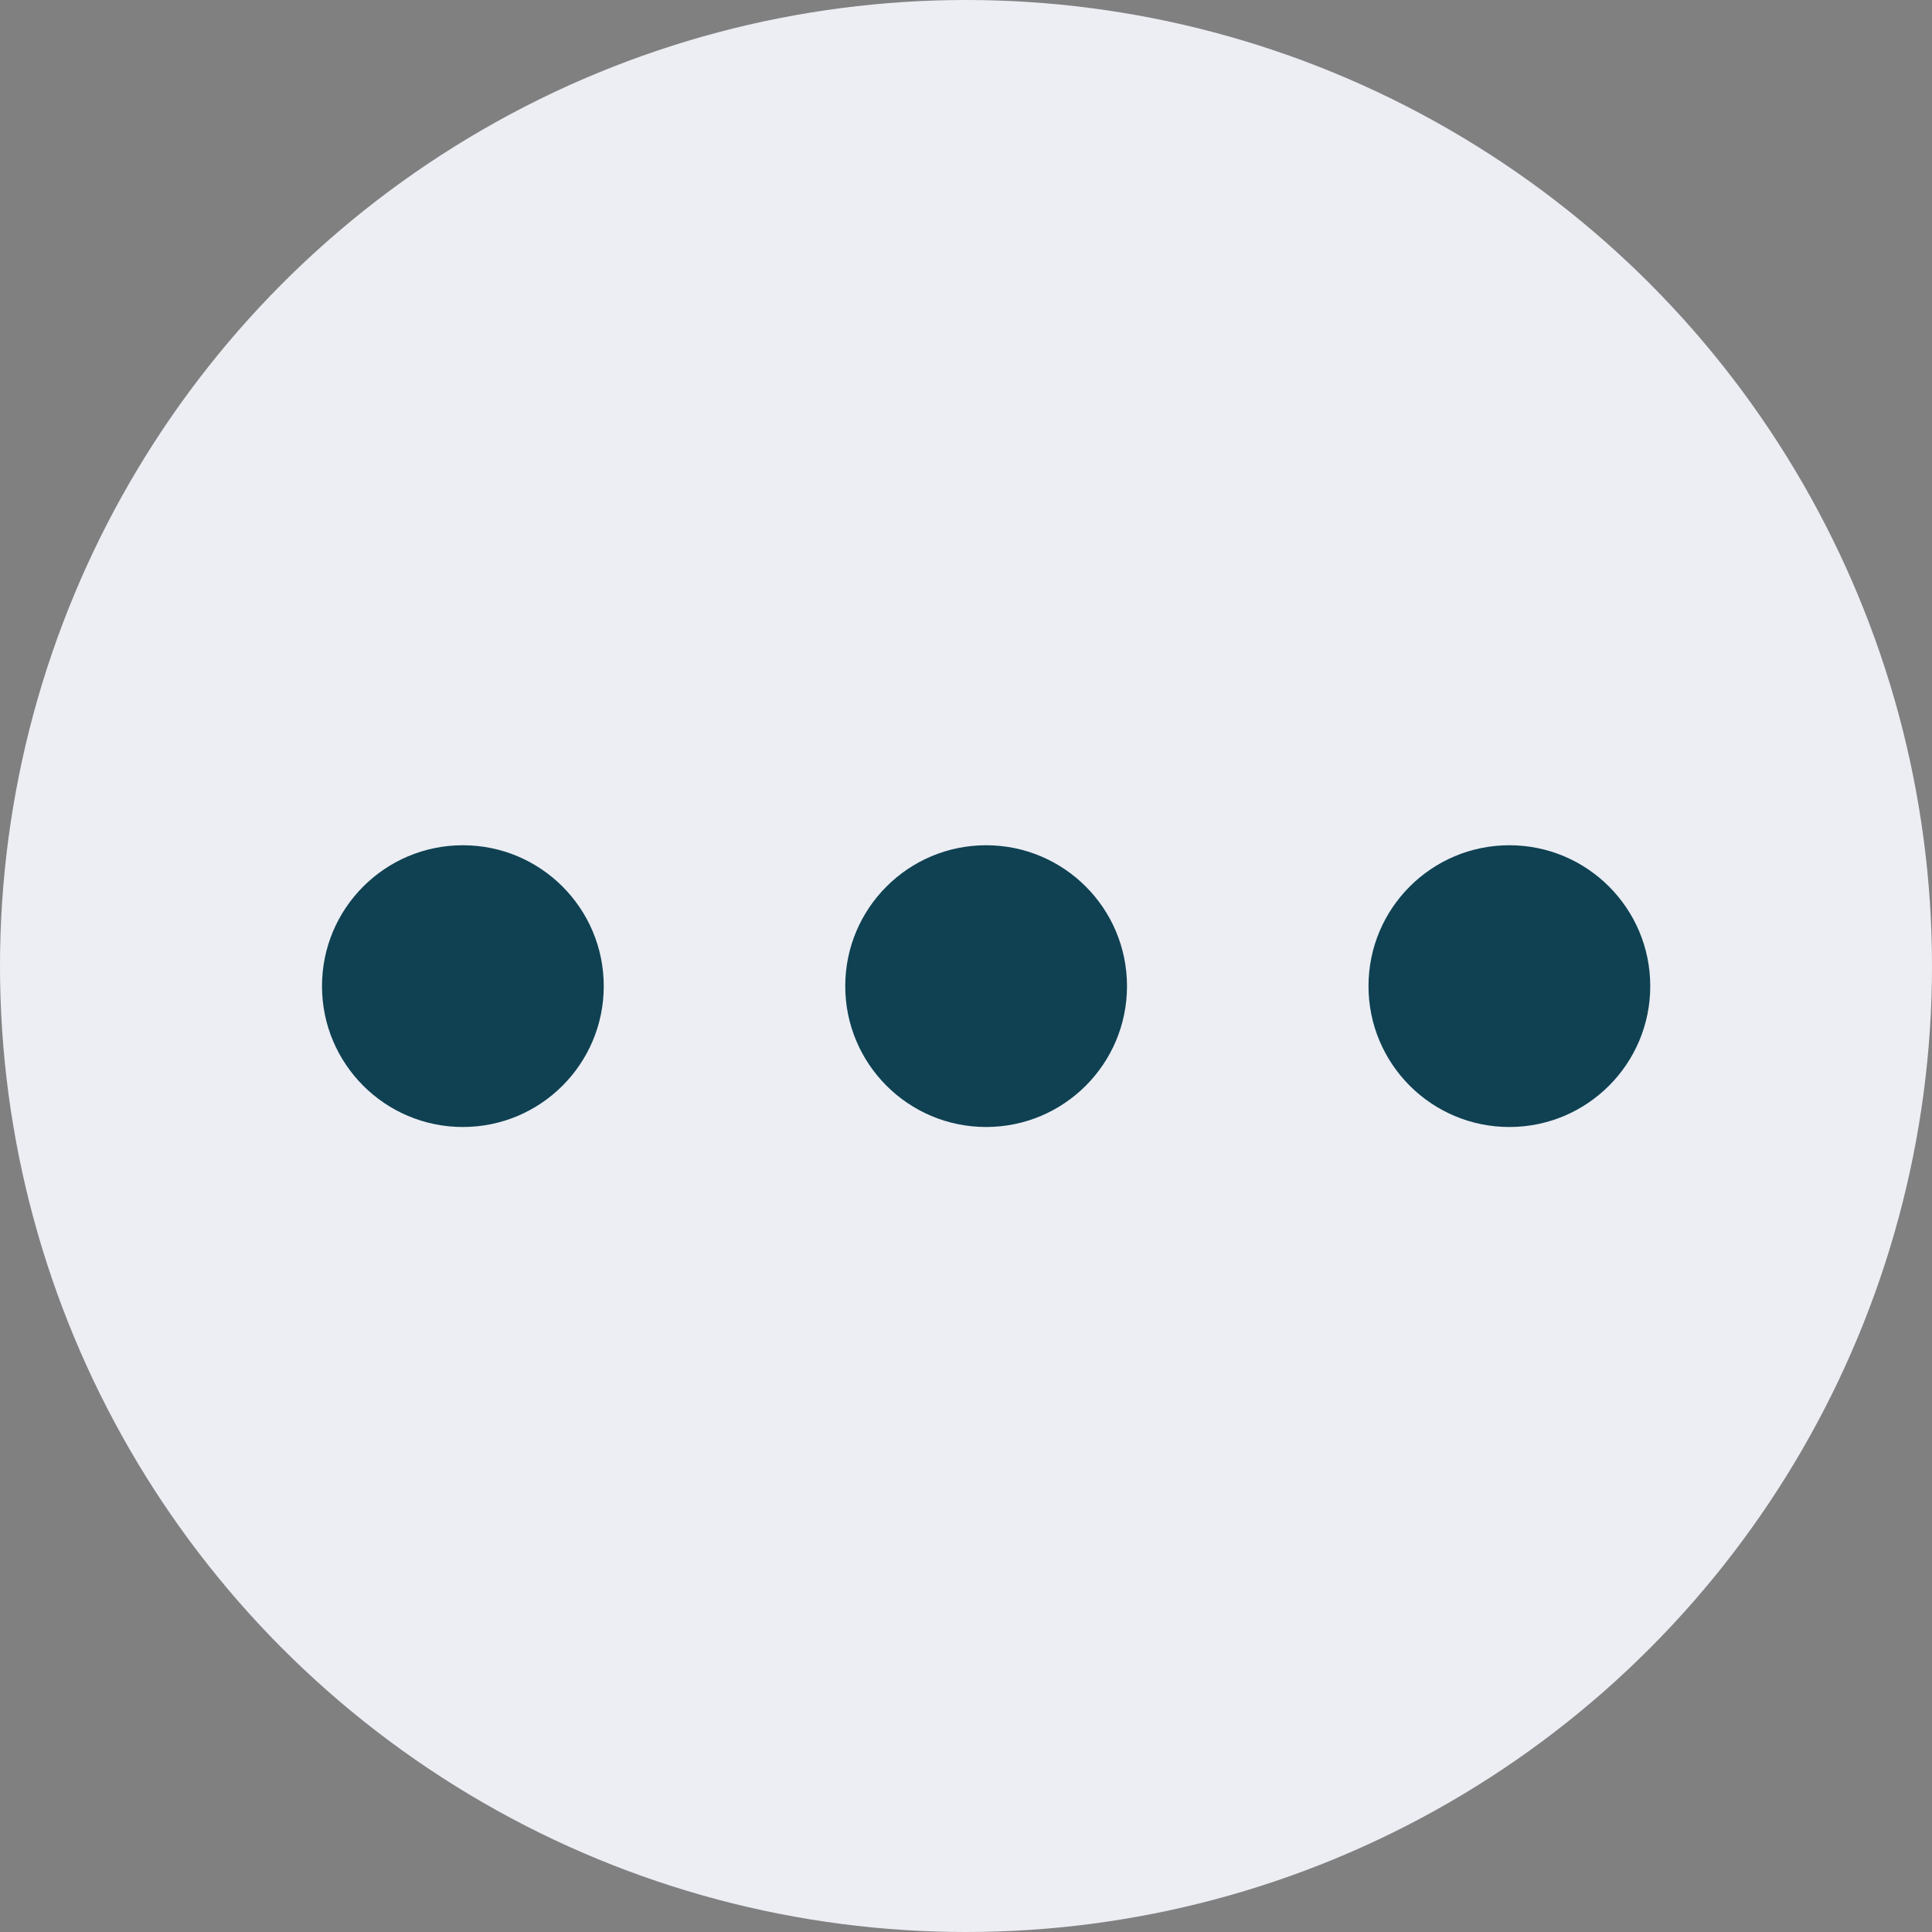 <svg width="48" height="48" viewBox="0 0 48 48" fill="none" xmlns="http://www.w3.org/2000/svg">
<rect x="0" y="0" width="48" height="48" fill="#808080" stroke="none"/>
<circle cx="24" cy="24" r="24" fill="#ECEEF4"/>
<circle cx="11.5" cy="24.5" r="3.5" fill="#0F4152"/>
<circle cx="24.5" cy="24.5" r="3.5" fill="#0F4152"/>
<circle cx="37.5" cy="24.5" r="3.5" fill="#0F4152"/>
</svg>
